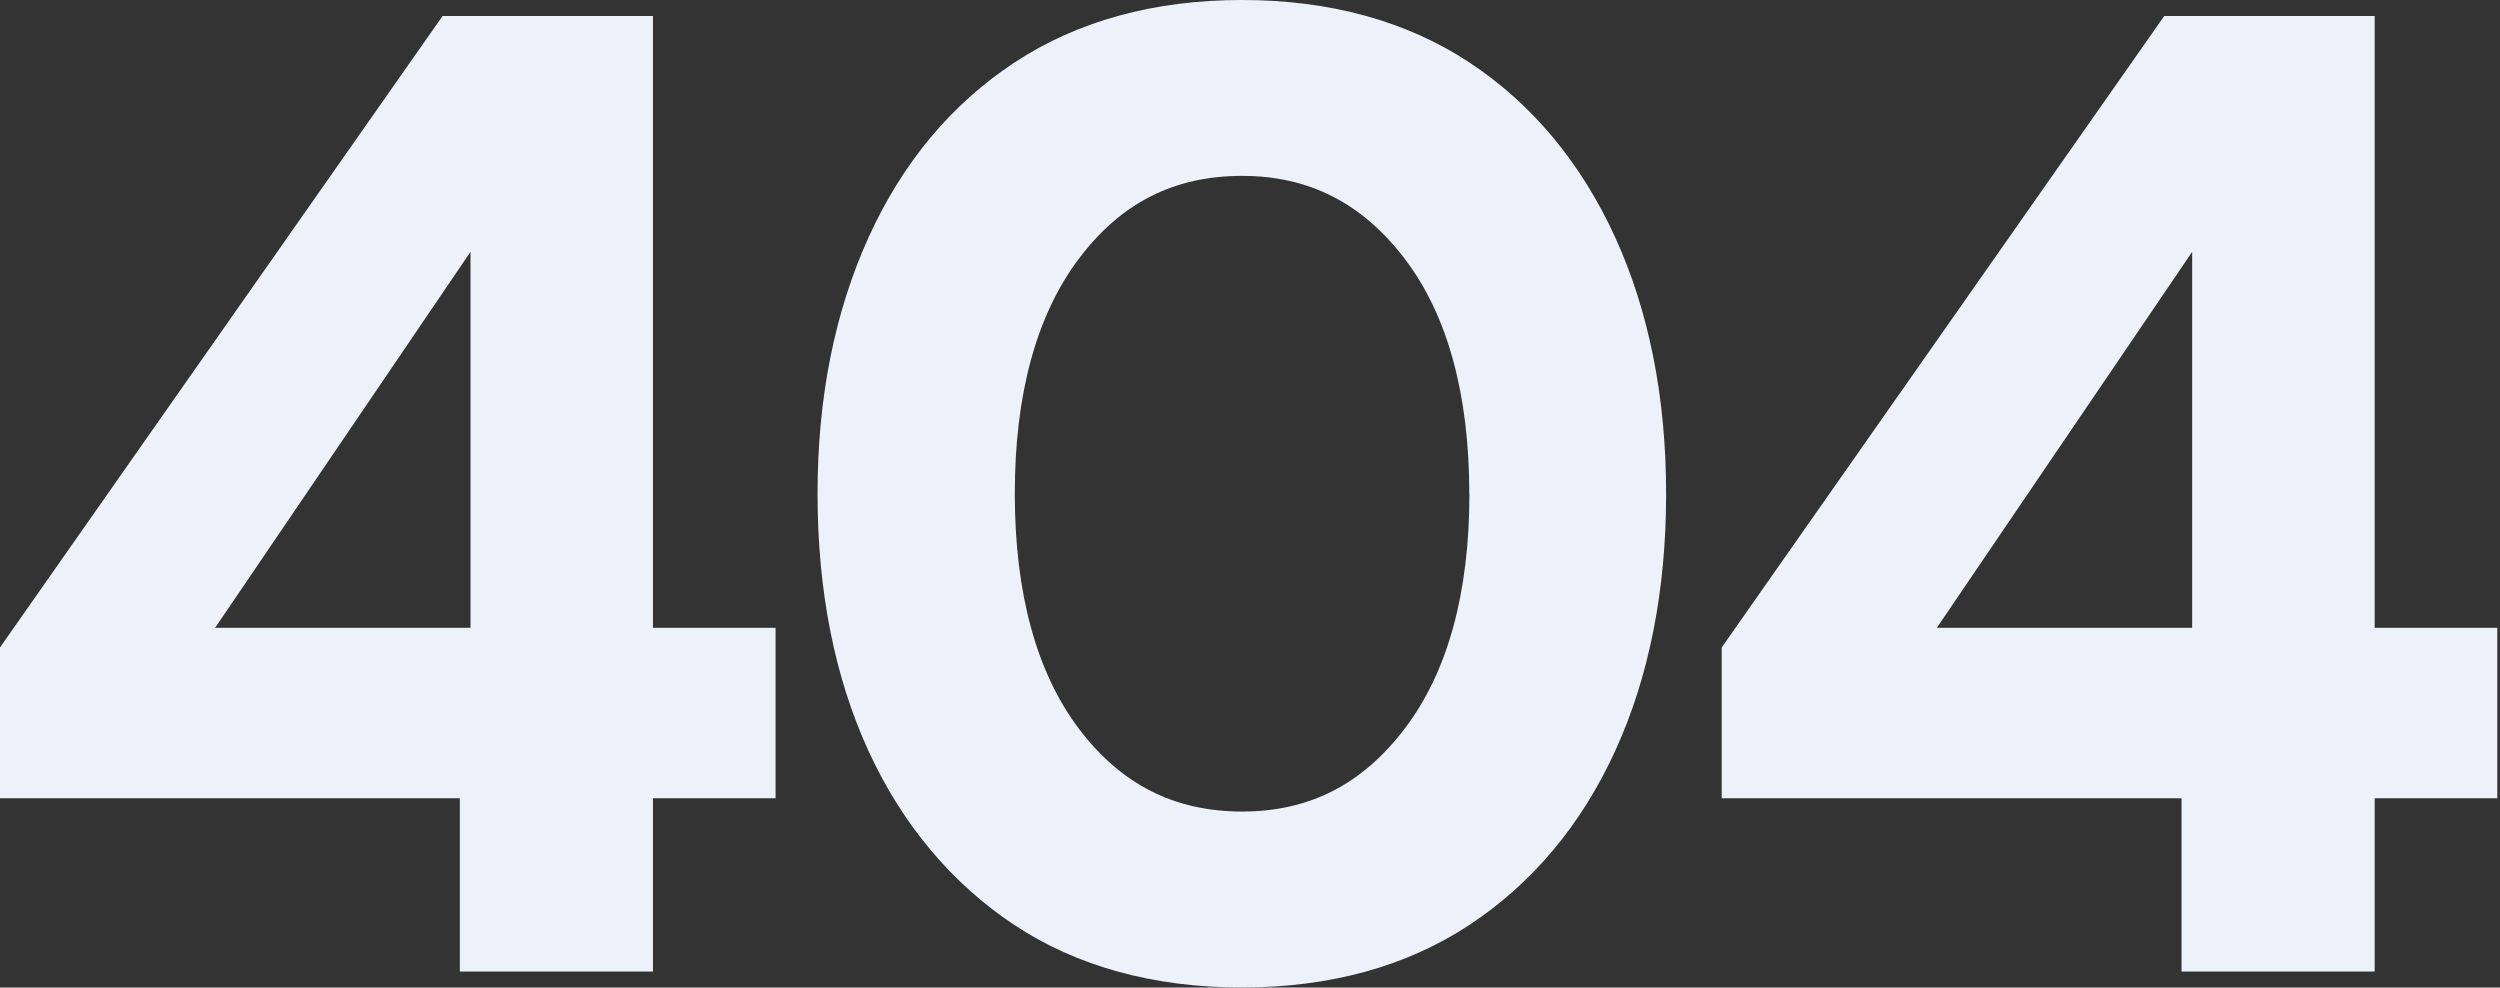 <svg xmlns="http://www.w3.org/2000/svg" width="600" height="237" viewBox="0 0 600 237">

  <rect x="0" y="0" width="600" height="237" fill="#333333" stroke="none"/>

  <style>

    img[src*="typo"] + svg {
      filter: drop-shadow(20px 20px 20px rgba(57,65,124, 0.1)) drop-shadow(-20px -20px 20px rgba(255, 255, 255, 0.6));
      will-change: filter;
    }

  </style>

  <path class="uk-preserve" d="M156.71,3.84H106.22L0,155.39v36.19H110.36v41.58h46.35V191.58h29.43V150.67H156.71ZM51.63,150.67l61.29-90.23v90.23Z" fill="#EDF1FA" fill-rule="evenodd"/>
  <path class="uk-preserve" d="M352.66,15C337.57,5.05,319.2,0,298.08,0s-39.5,5.05-54.6,15-26.86,24-35,41.92S196.21,95.4,196.21,118.5c0,23.32,4.12,44.09,12.24,61.75s20,31.81,35,41.75,33.46,15,54.59,15,39.5-5.05,54.59-15,26.87-24,35-41.75,12.24-38.43,12.24-61.75c0-23.1-4.12-43.82-12.24-61.58S367.74,24.94,352.66,15Zm0,103.5c0,23.81-5.2,42.74-15.45,56.27s-23,20-39.11,20c-16.31,0-29.15-6.55-39.26-20s-15.29-32.47-15.29-56.28,5.15-42.74,15.29-56.28,22.95-20,39.26-20c16.1,0,28.9,6.56,39.11,20S352.63,94.69,352.63,118.5Z" fill="#EDF1FA" fill-rule="evenodd"/>
  <path class="uk-preserve" d="M569.92,150.67V3.84h-50.5L413.7,154.69l-.49.7v36.19H523.57v41.58h46.35V191.58h29.43V150.67Zm-105.08,0,61.28-90.23v90.23Z" fill="#EDF1FA" fill-rule="evenodd"/>

</svg>
